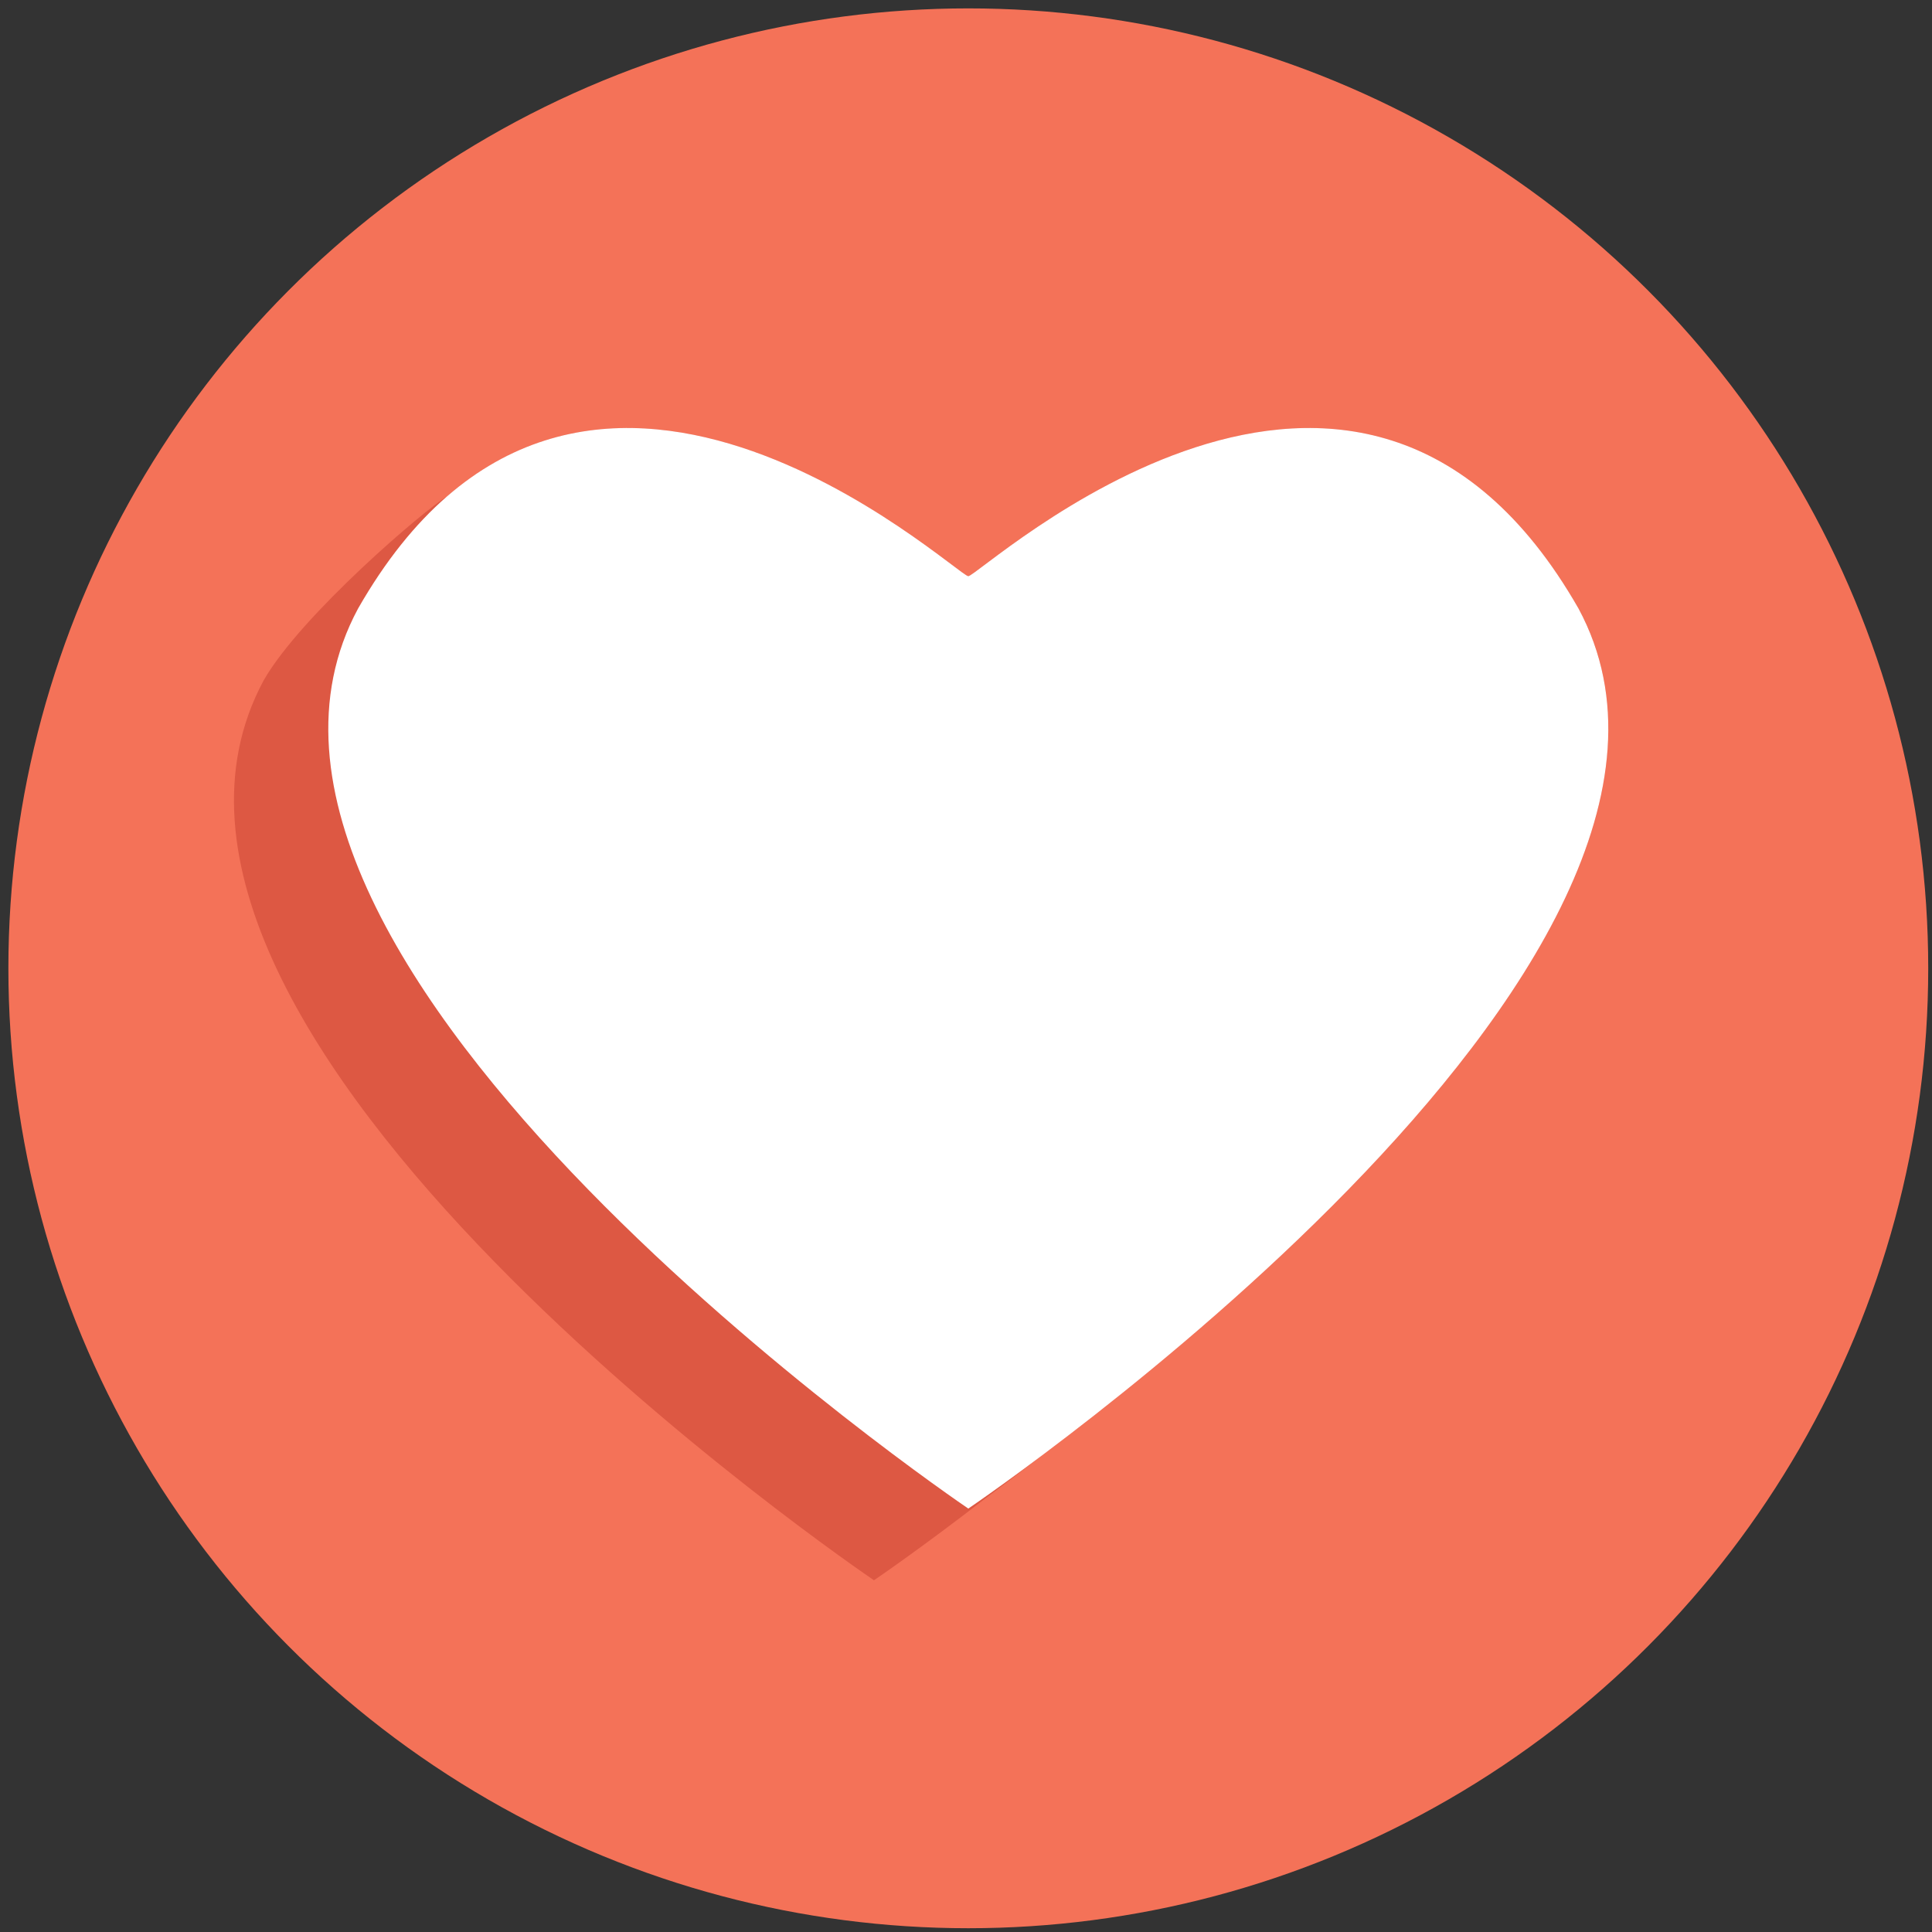 <?xml version="1.0" ?><!DOCTYPE svg  PUBLIC '-//W3C//DTD SVG 1.1//EN'  'http://www.w3.org/Graphics/SVG/1.1/DTD/svg11.dtd'><svg enable-background="new 0 0 512 512" height="512px" id="Layer_1" version="1.1" viewBox="0 0 512 512" width="512px" xml:space="preserve" xmlns="http://www.w3.org/2000/svg" xmlns:xlink="http://www.w3.org/1999/xlink"><rect x="0" y="0" width="512" height="512" fill="#333333" stroke="none"/><g><circle cx="256.611" cy="256.611" fill="#F47258" r="254.389"/><path d="M418.335,161.284c-58.449-102.294-158.362-8.819-161.725-8.588c-2.945-0.202-79.941-71.917-138.285-21.024   c-5.44,3.103-38.562,31.326-48.439,48.612c-50.657,94.083,159.272,236.839,161.71,238.493v0.019c0,0,0.011-0.007,0.014-0.01   c0.004,0.002,0.014,0.01,0.014,0.01v-0.019c0.568-0.385,12.374-8.414,29.515-21.689c4.145-3.073,8.908-6.672,14.132-10.732   C326.005,348.464,459.904,238.487,418.335,161.284z" fill="#DD5843"/><path d="M418.335,161.284c-58.449-102.294-158.362-8.819-161.725-8.588c-3.363-0.231-103.276-93.706-161.725,8.588   c-50.657,94.083,159.272,236.839,161.71,238.493v0.019c0,0,0.011-0.007,0.014-0.01c0.004,0.002,0.014,0.01,0.014,0.01v-0.019   C259.064,398.123,468.993,255.367,418.335,161.284z" fill="#FFFFFF"/></g></svg>